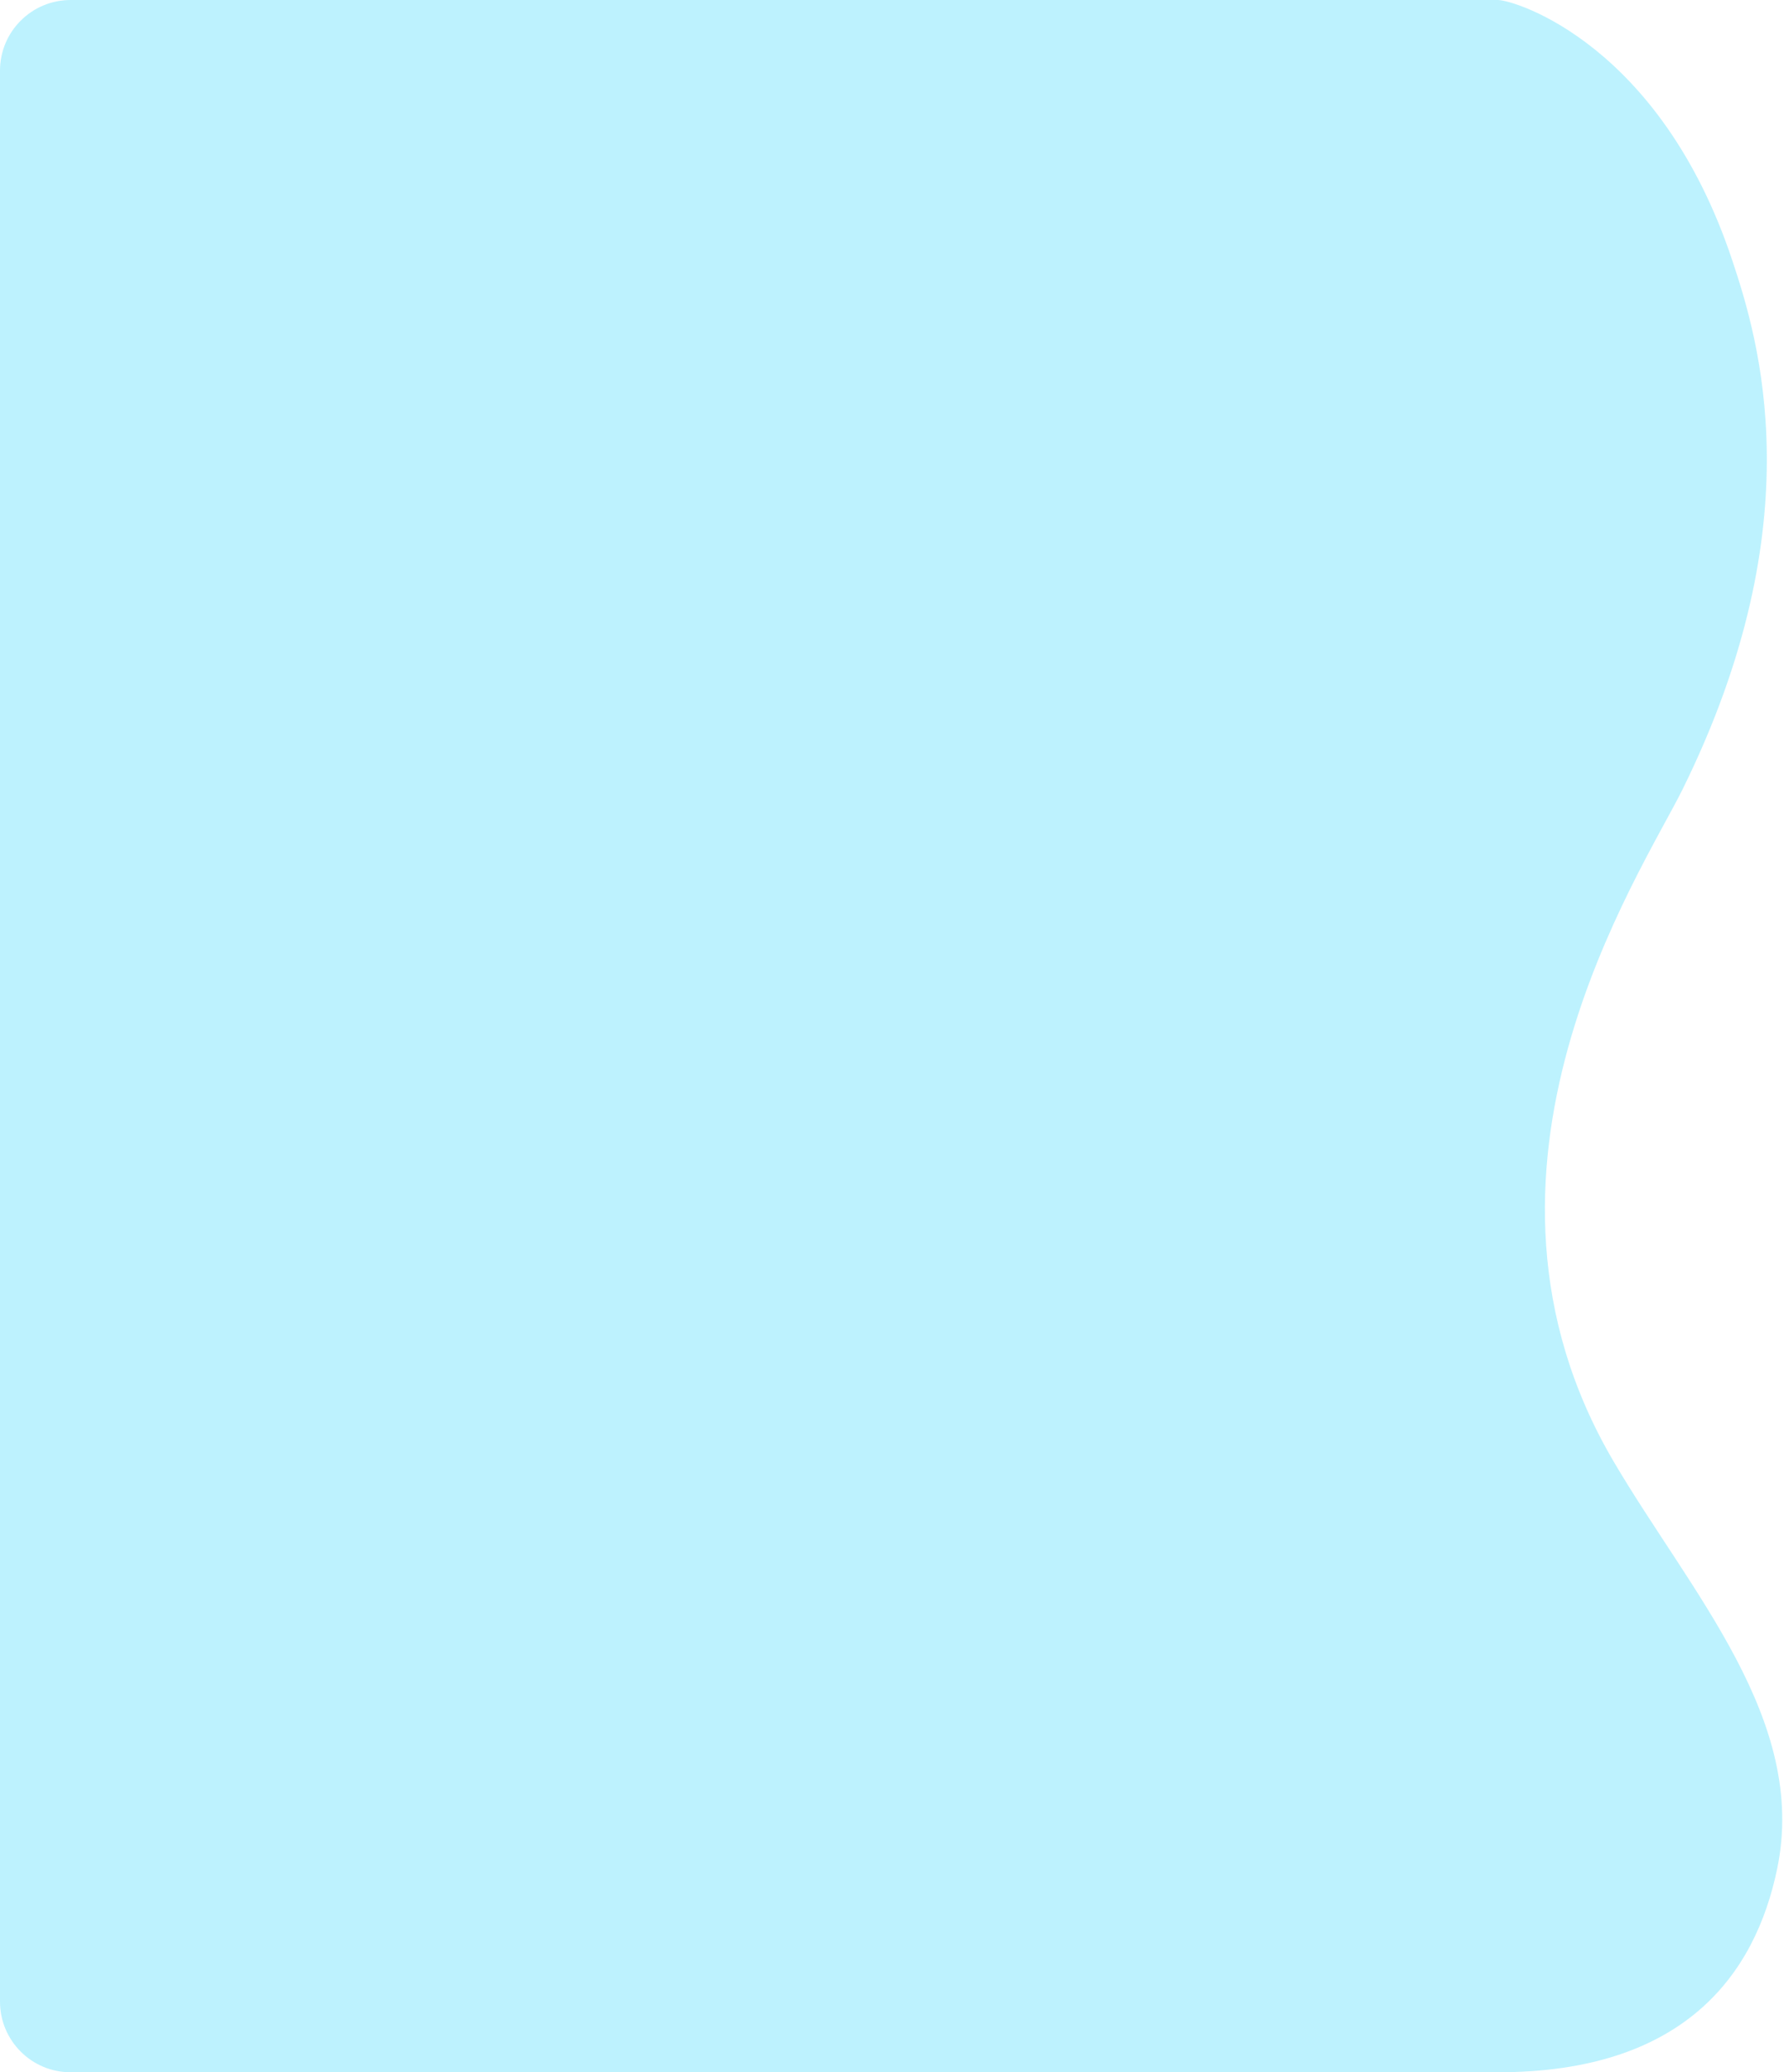<svg width="758" height="880" viewBox="0 0 758 880" fill="none" xmlns="http://www.w3.org/2000/svg">
<path d="M755.107 793.538C745.752 838.642 715.463 880 636.5 880H30C13.431 880 0 866.569 0 850V849V30C0 13.431 13.431 0 30 0H30.5H636.5C644 0.167 705.5 19 736 110.5C747.176 144.028 771 221.5 715 335C696.924 371.636 612.759 496.755 685.639 620.679C718.354 676.306 768.213 730.349 755.107 793.538Z" fill="#68E1FD" fill-opacity="0.43"/>
</svg>
